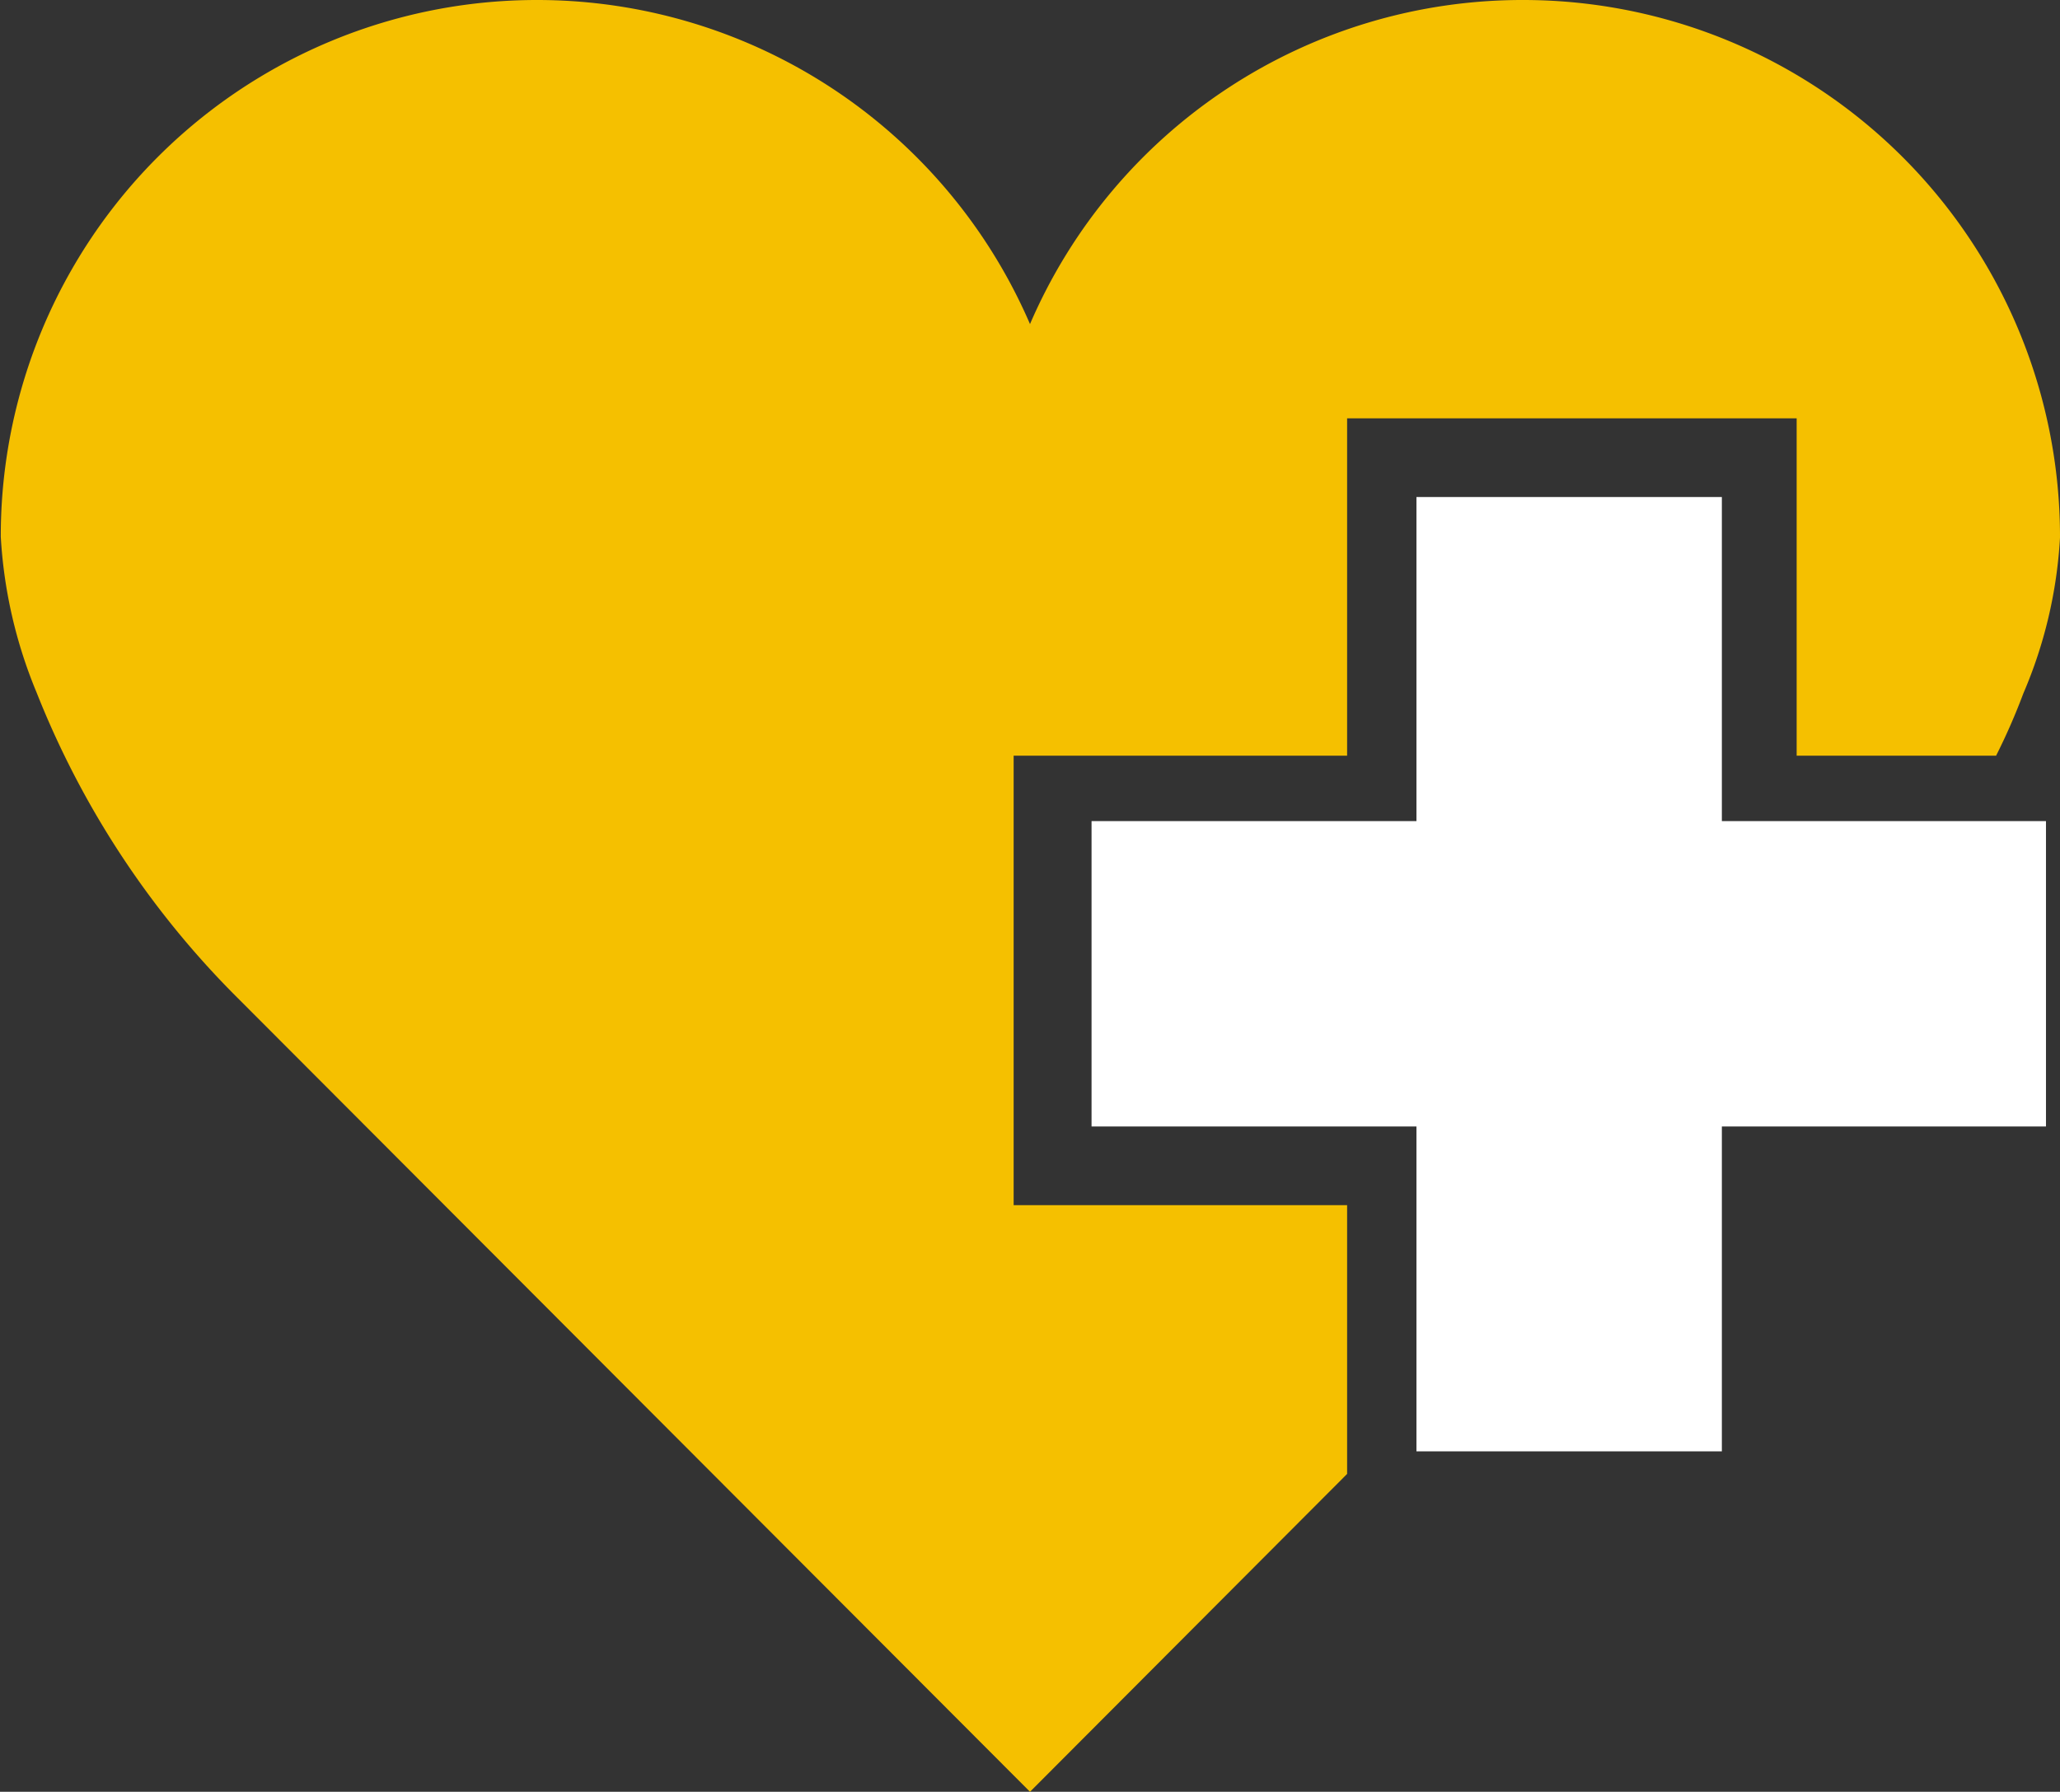 <svg xmlns="http://www.w3.org/2000/svg" viewBox="0 0 26.44 23"><rect x="0" y="0" width="26.44" height="23" fill="#333333" stroke="none"/><title>saude</title><path d="M3.28,9.1H-1V3.33H3.28V-1H9.05V3.33h2.56a8.08,8.08,0,0,0,.35-.8,5.89,5.89,0,0,0,.47-2A6.89,6.89,0,0,0,5.54-6.37,6.88,6.88,0,0,0-.79-2.21,6.89,6.89,0,0,0-7.12-6.37,6.88,6.88,0,0,0-14,.52a6.1,6.1,0,0,0,.46,2,11.52,11.52,0,0,0,2.6,3.94L-.79,16.63l4.07-4.08Z" transform="translate(14.01 6.37)" fill="#f5c000"/><polygon points="26.26 10.54 22.1 10.54 22.1 6.38 18.18 6.38 18.18 10.54 14.01 10.54 14.01 14.46 18.18 14.46 18.18 18.63 22.1 18.63 22.1 14.46 26.26 14.46 26.26 10.54" fill="#fff"/></svg>